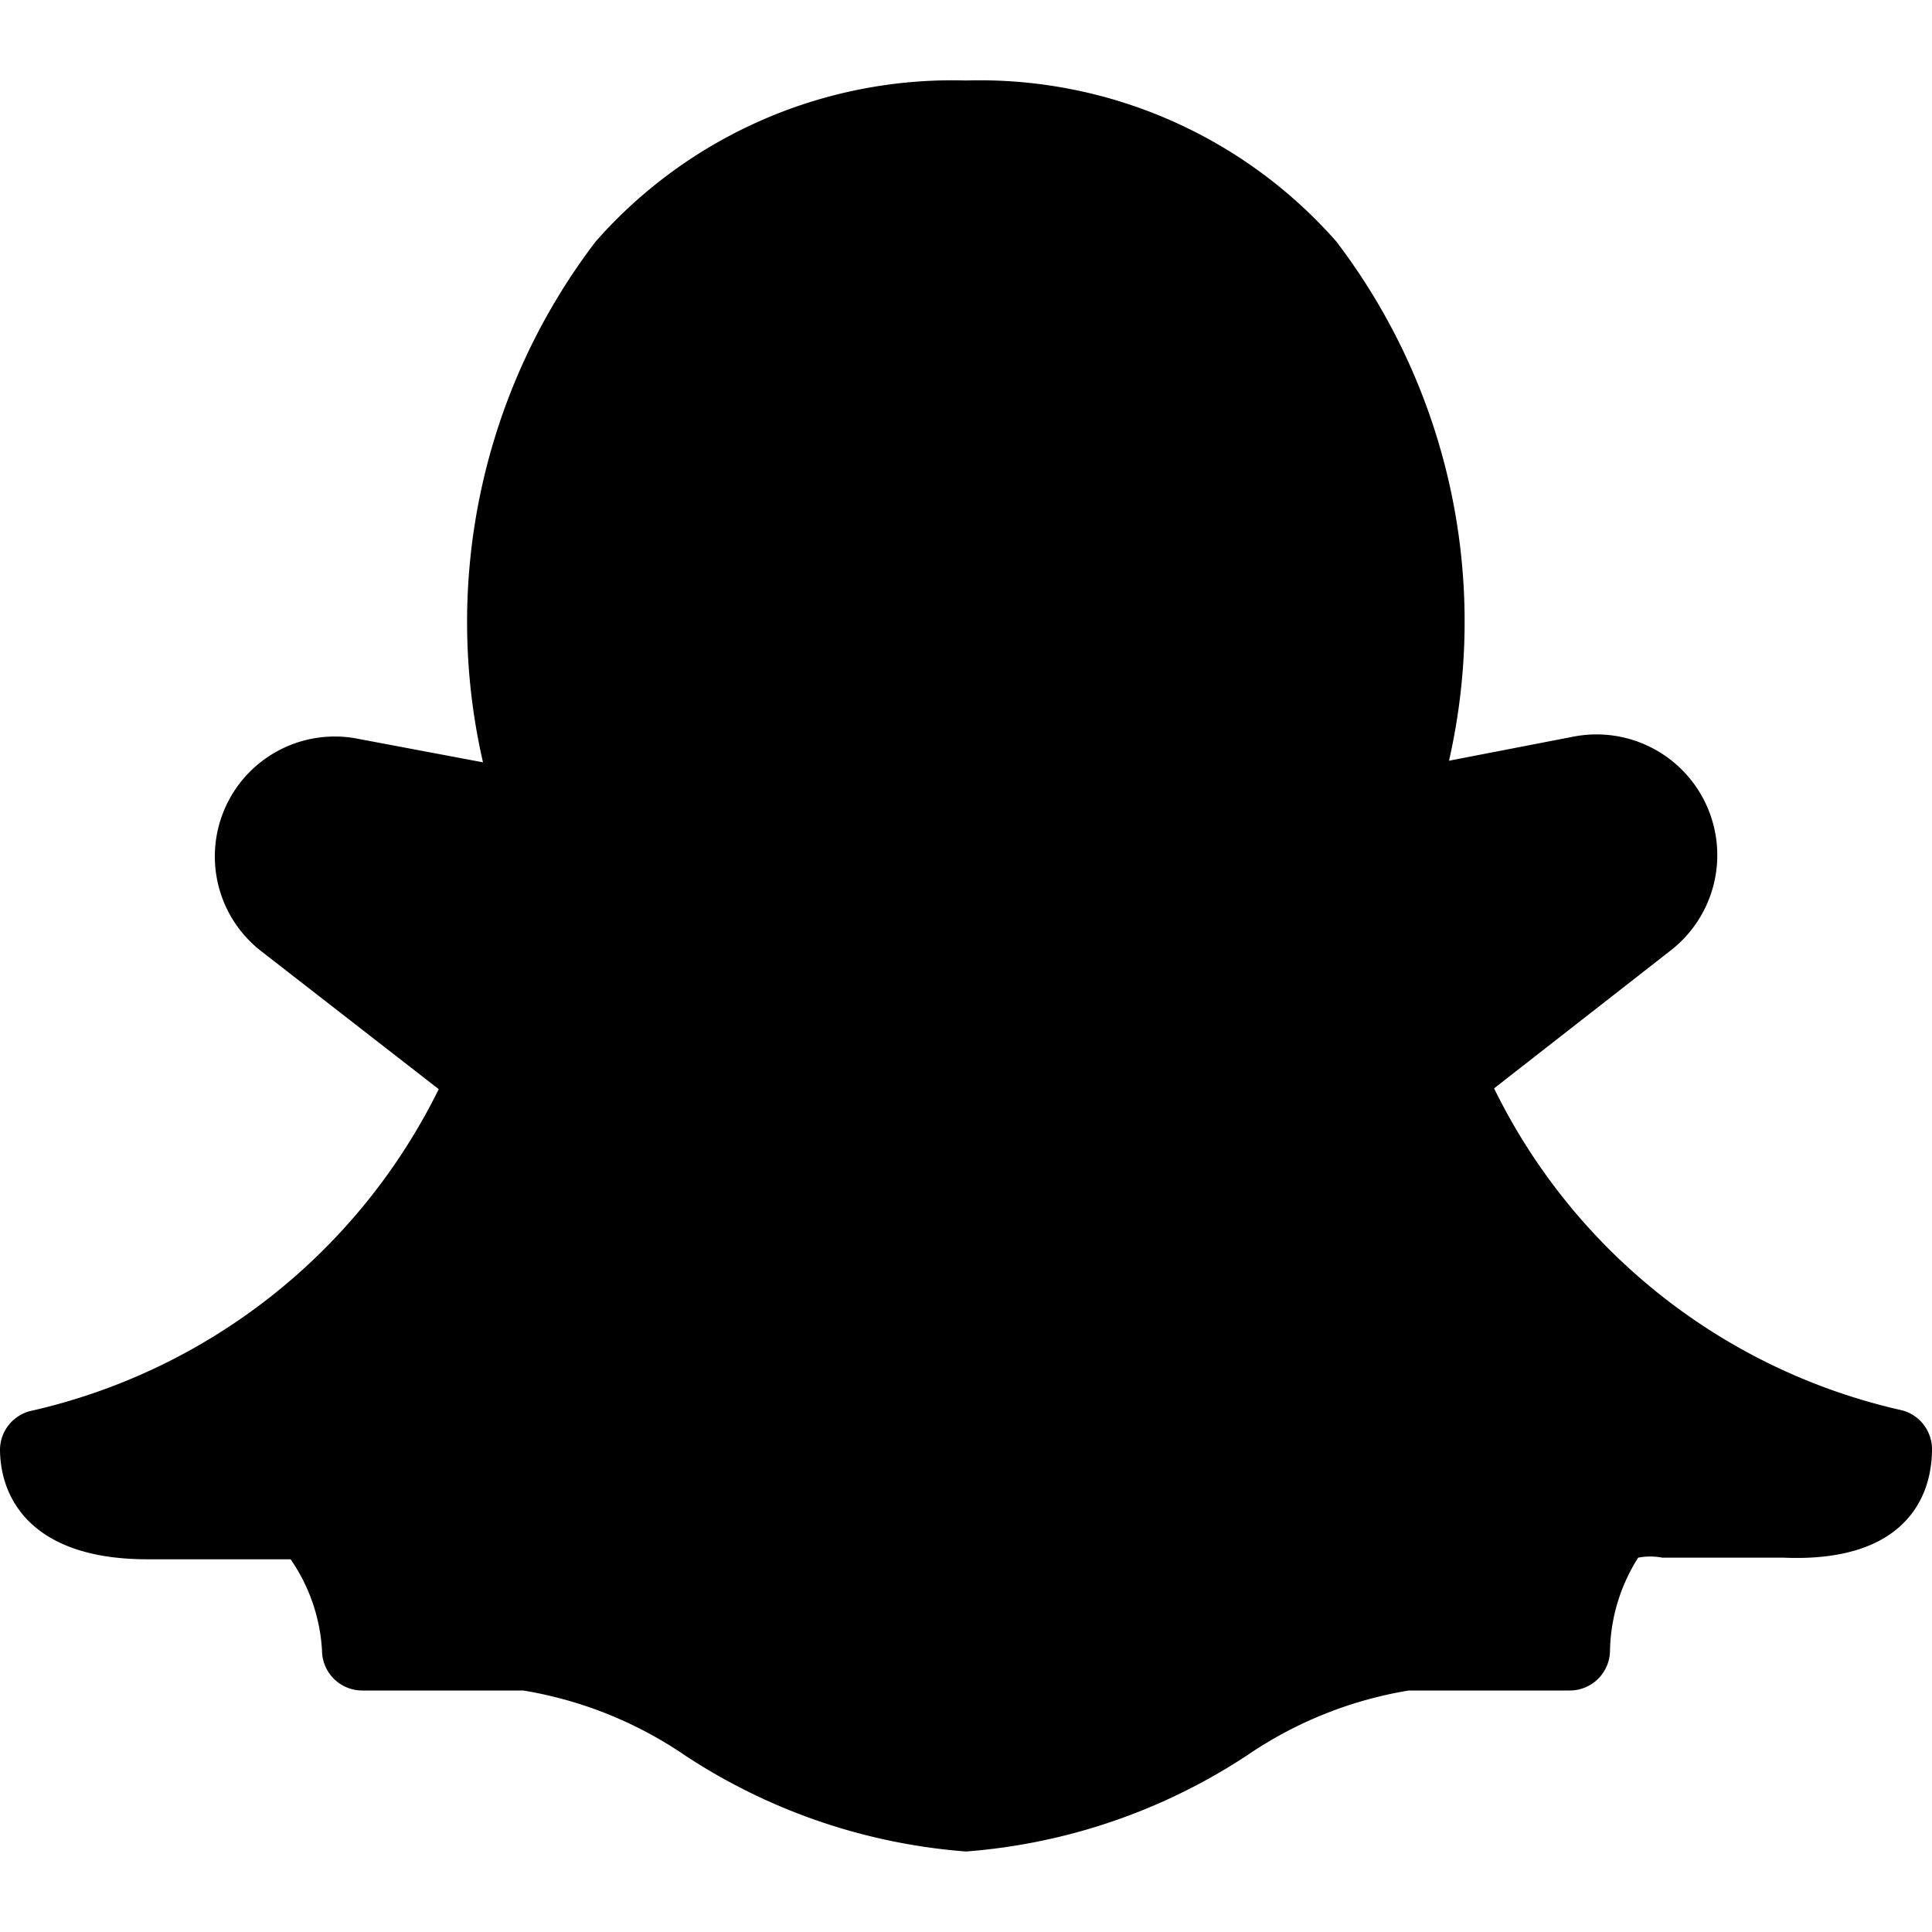 <?xml version="1.0" ?><svg viewBox="0 0 24 24" xmlns="http://www.w3.org/2000/svg"><title/><g id="Snapchat"><path d="M23.63,17.52a7.46,7.46,0,0,1-5.07-4l2.19-1.71a1.5,1.5,0,0,0-1.2-2.66L18,9.45A7.79,7.79,0,0,0,16.6,3,5.9,5.9,0,0,0,12,1,5.9,5.9,0,0,0,7.4,3,7.79,7.79,0,0,0,6,9.47L4.46,9.18a1.49,1.49,0,0,0-1.21,2.64l2.2,1.71a7.49,7.49,0,0,1-5.08,4A.5.5,0,0,0,0,18c0,.62.4,1.37,1.83,1.37.28,0,.58,0,.86,0s.46,0,.65,0,.27,0,.27,0A2.21,2.21,0,0,1,4,20.5a.5.5,0,0,0,.5.5h2a5,5,0,0,1,2,.8A7.36,7.36,0,0,0,12,23a7.36,7.36,0,0,0,3.5-1.2,5,5,0,0,1,2-.8h2a.5.5,0,0,0,.5-.5,2.23,2.23,0,0,1,.35-1.15.78.78,0,0,1,.3,0c.2,0,.42,0,.65,0s.58,0,.86,0C23.6,19.41,24,18.66,24,18A.5.5,0,0,0,23.63,17.52Z" style="fill:#000"/></g></svg>
